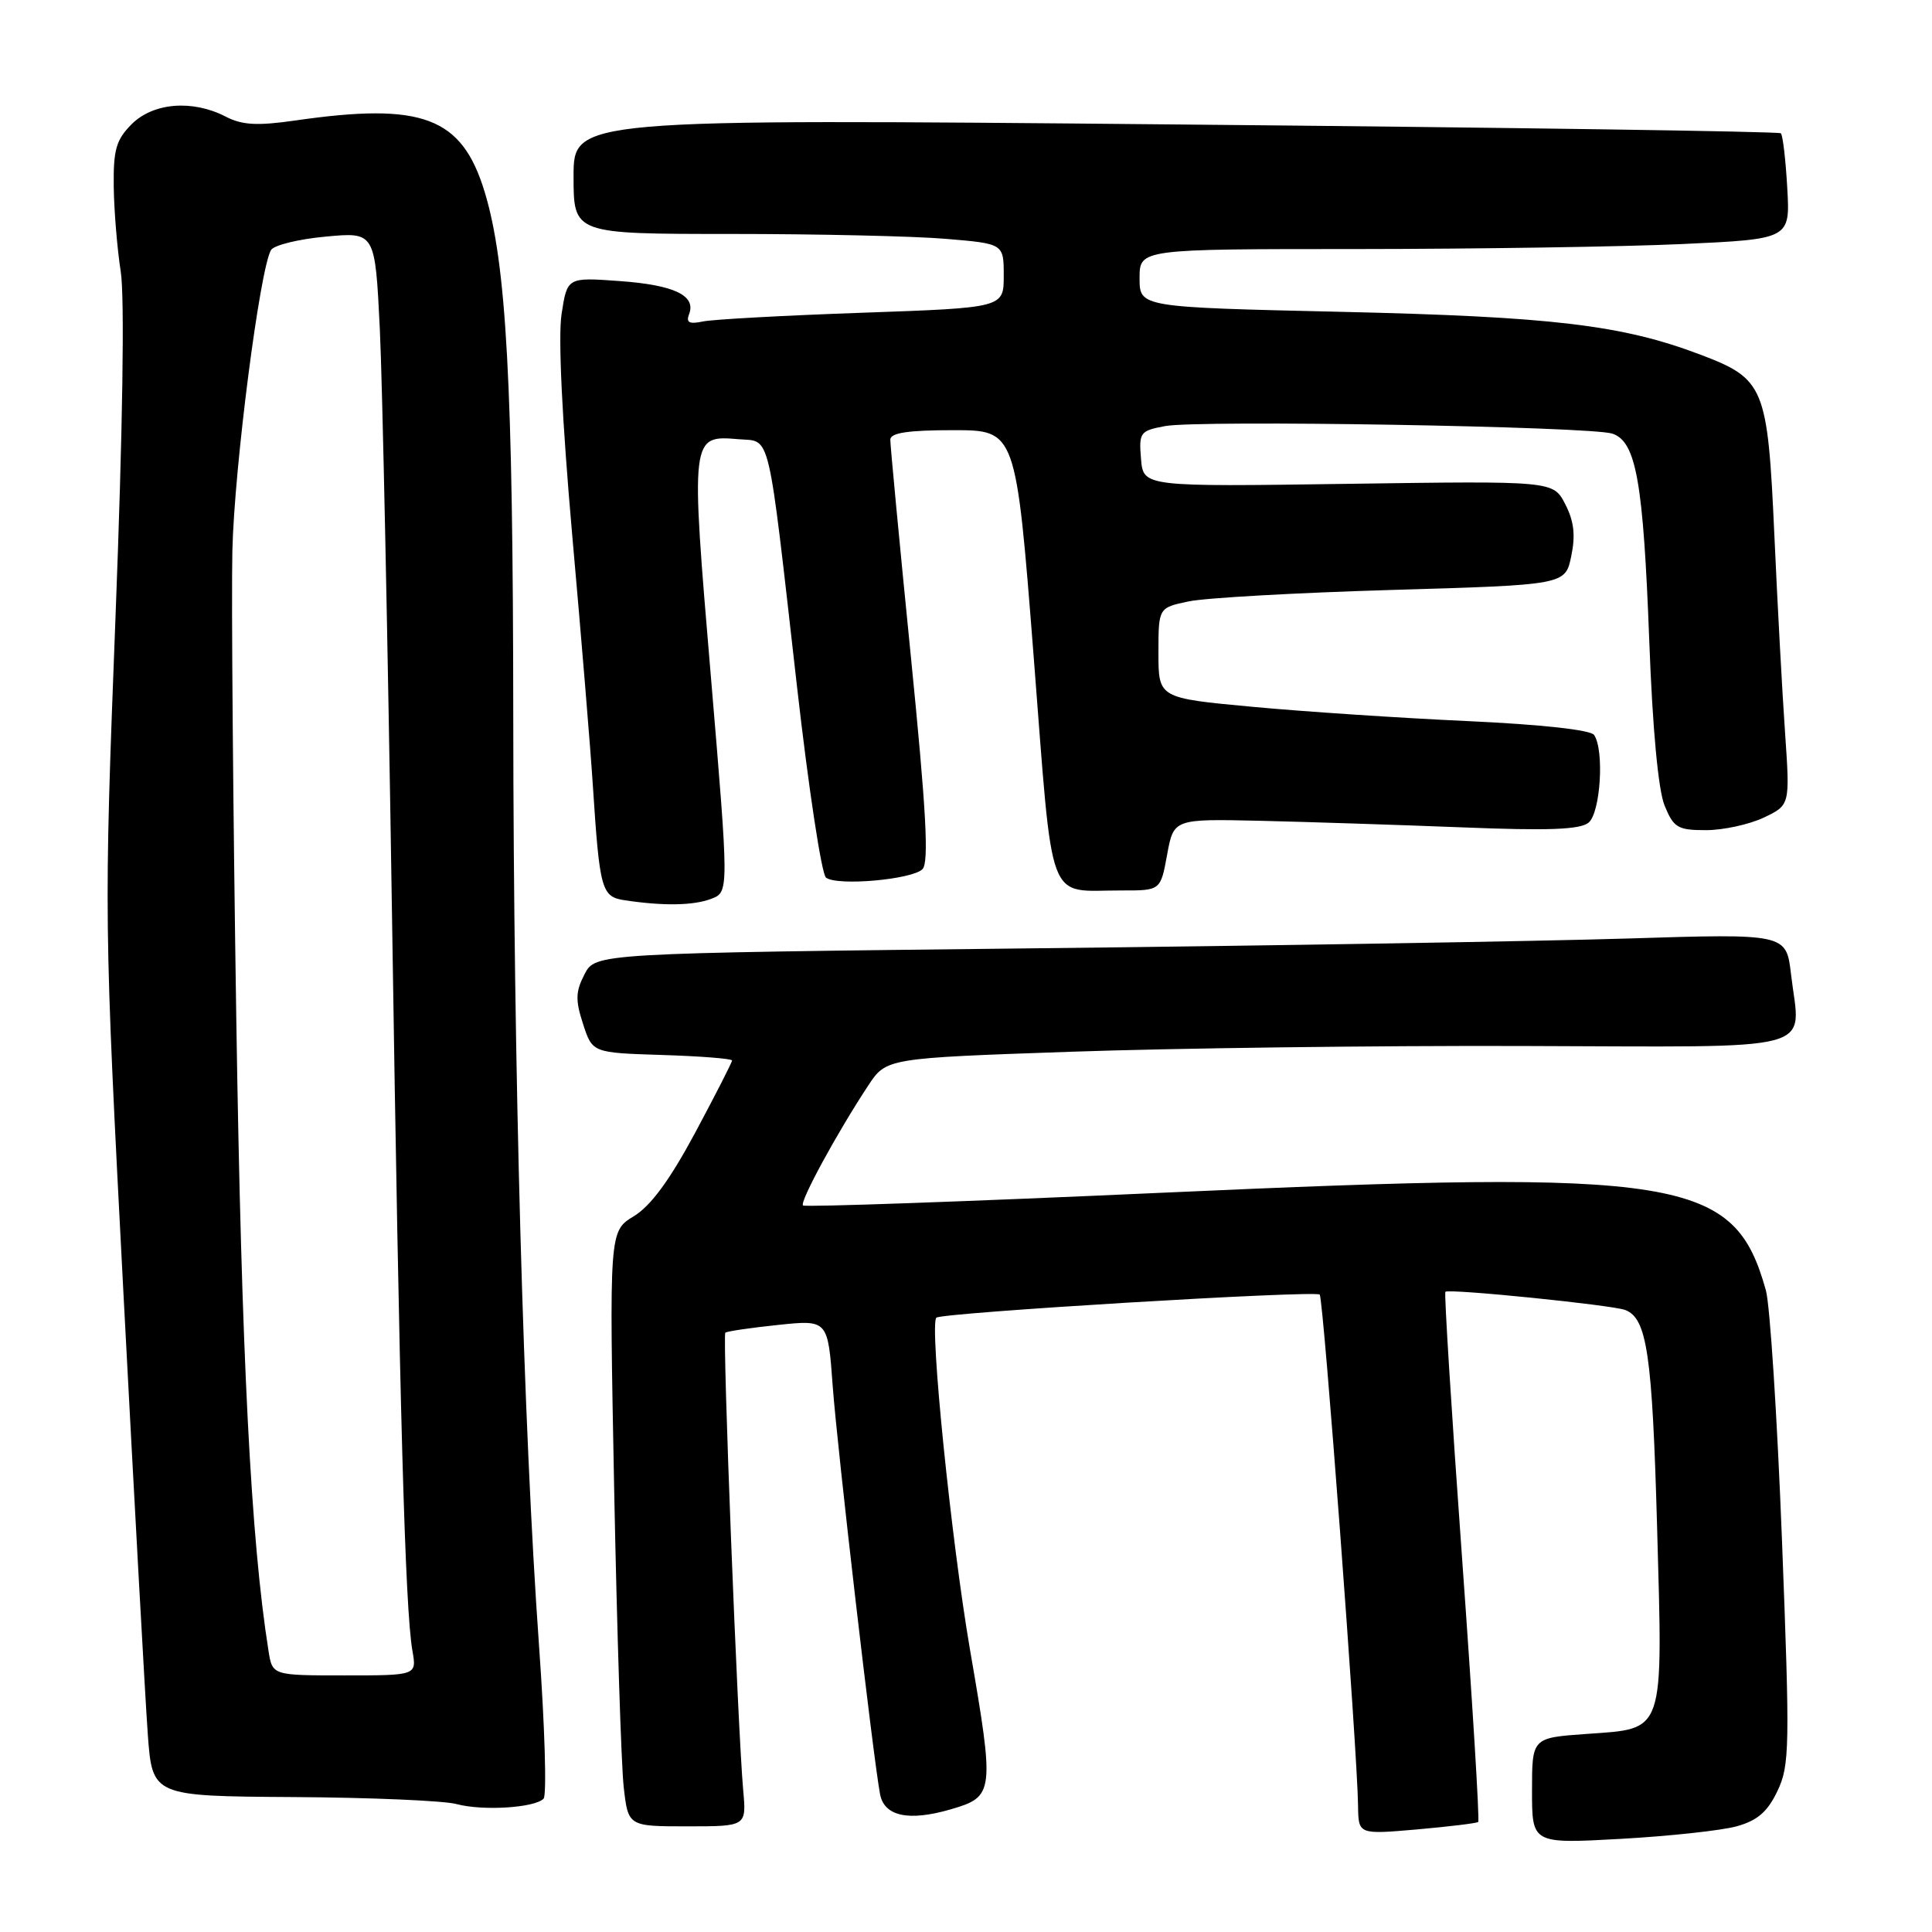 <?xml version="1.0" encoding="UTF-8" standalone="no"?>
<!DOCTYPE svg PUBLIC "-//W3C//DTD SVG 1.1//EN" "http://www.w3.org/Graphics/SVG/1.1/DTD/svg11.dtd" >
<svg xmlns="http://www.w3.org/2000/svg" xmlns:xlink="http://www.w3.org/1999/xlink" version="1.1" viewBox="0 0 256 256">
 <g >
 <path fill="currentColor"
d=" M 230.14 241.99 C 232.89 241.22 234.22 240.06 235.53 237.30 C 237.14 233.90 237.18 231.51 236.12 204.05 C 235.49 187.78 234.53 172.90 233.99 170.98 C 229.80 156.00 223.10 154.92 153.87 158.05 C 128.00 159.22 106.64 159.97 106.40 159.73 C 105.93 159.26 110.90 150.13 115.03 143.86 C 117.43 140.21 117.43 140.21 141.97 139.36 C 155.46 138.89 182.33 138.54 201.67 138.60 C 241.91 138.71 238.55 139.60 237.32 129.10 C 236.69 123.70 236.69 123.70 215.59 124.36 C 203.99 124.72 168.49 125.31 136.69 125.66 C 78.89 126.31 78.89 126.31 77.45 129.10 C 76.26 131.40 76.23 132.53 77.26 135.69 C 78.50 139.50 78.50 139.50 87.75 139.79 C 92.84 139.95 97.00 140.28 97.00 140.52 C 97.00 140.77 94.80 145.07 92.12 150.08 C 88.74 156.38 86.23 159.79 83.98 161.16 C 80.72 163.14 80.72 163.14 81.38 197.32 C 81.75 216.12 82.32 233.86 82.64 236.75 C 83.23 242.00 83.23 242.00 91.07 242.00 C 98.91 242.00 98.91 242.00 98.48 237.25 C 97.74 228.98 95.71 176.95 96.11 176.59 C 96.33 176.40 99.47 175.94 103.10 175.56 C 109.70 174.87 109.70 174.87 110.34 183.69 C 110.95 192.00 115.70 232.90 116.61 237.73 C 117.16 240.68 120.42 241.37 126.00 239.74 C 131.74 238.06 131.80 237.56 128.53 218.59 C 126.04 204.09 123.14 175.53 124.07 174.60 C 124.73 173.94 174.28 170.95 174.87 171.54 C 175.36 172.03 179.87 232.15 179.95 239.29 C 180.00 243.08 180.00 243.08 187.75 242.41 C 192.01 242.03 195.67 241.59 195.87 241.42 C 196.07 241.24 195.10 225.44 193.72 206.30 C 192.34 187.16 191.35 171.35 191.52 171.17 C 191.94 170.72 213.62 172.92 215.35 173.58 C 218.24 174.69 218.93 179.41 219.57 202.21 C 220.34 230.07 220.70 229.00 210.17 229.76 C 203.00 230.27 203.00 230.27 203.00 237.29 C 203.00 244.31 203.00 244.31 214.75 243.66 C 221.21 243.30 228.14 242.55 230.14 241.99 Z  M 72.03 238.33 C 72.46 237.87 72.19 228.72 71.42 218.00 C 69.35 188.99 68.04 141.71 68.01 95.00 C 67.98 50.85 67.11 34.93 64.22 25.43 C 61.20 15.49 55.98 13.53 39.10 15.97 C 34.06 16.69 32.09 16.58 29.90 15.45 C 25.51 13.18 20.31 13.60 17.45 16.45 C 15.39 18.52 15.01 19.83 15.07 24.70 C 15.11 27.89 15.53 32.98 16.00 36.00 C 16.53 39.37 16.26 57.00 15.31 81.62 C 13.77 121.70 13.77 121.79 16.37 171.62 C 17.81 199.05 19.25 225.21 19.58 229.75 C 20.18 238.00 20.18 238.00 38.84 238.12 C 49.10 238.18 58.85 238.60 60.50 239.05 C 63.95 239.98 70.87 239.55 72.03 238.33 Z  M 94.24 119.10 C 96.60 118.20 96.60 118.20 94.19 89.59 C 91.49 57.66 91.49 57.66 97.90 58.20 C 102.19 58.56 101.67 56.35 105.61 91.00 C 107.14 104.47 108.87 115.86 109.45 116.29 C 110.95 117.43 120.85 116.55 122.23 115.17 C 123.11 114.29 122.74 107.45 120.67 86.75 C 119.17 71.76 117.96 58.94 117.97 58.25 C 117.99 57.35 120.34 57.00 126.31 57.00 C 134.62 57.00 134.62 57.00 136.96 86.92 C 139.61 120.80 138.54 117.96 148.64 117.99 C 153.78 118.00 153.78 118.00 154.65 113.25 C 155.52 108.50 155.52 108.50 167.01 108.76 C 173.33 108.91 185.36 109.30 193.75 109.63 C 205.20 110.09 209.38 109.93 210.50 109.00 C 212.07 107.69 212.60 99.44 211.23 97.39 C 210.79 96.72 204.27 96.00 194.50 95.55 C 185.70 95.15 172.88 94.30 166.00 93.66 C 153.50 92.50 153.50 92.50 153.50 86.52 C 153.50 80.53 153.50 80.53 157.50 79.69 C 159.70 79.22 171.83 78.54 184.46 78.17 C 207.41 77.50 207.41 77.50 208.20 73.69 C 208.78 70.91 208.56 69.05 207.40 66.80 C 205.81 63.72 205.81 63.72 178.65 64.11 C 151.50 64.50 151.50 64.50 151.19 60.81 C 150.90 57.30 151.06 57.08 154.37 56.46 C 158.83 55.62 210.80 56.50 213.65 57.46 C 216.80 58.52 217.74 63.79 218.54 85.00 C 218.97 96.57 219.73 104.72 220.57 106.75 C 221.77 109.68 222.31 110.00 226.05 110.00 C 228.33 110.00 231.77 109.25 233.70 108.34 C 237.19 106.68 237.19 106.68 236.53 97.09 C 236.16 91.82 235.52 80.01 235.11 70.85 C 234.22 51.21 233.81 50.21 225.28 46.98 C 214.93 43.06 205.70 41.96 177.75 41.32 C 151.00 40.71 151.00 40.71 151.00 36.86 C 151.00 33.00 151.00 33.00 179.75 33.00 C 195.56 32.99 214.96 32.70 222.85 32.34 C 237.21 31.68 237.21 31.68 236.82 24.89 C 236.61 21.16 236.23 17.91 235.97 17.66 C 235.71 17.42 199.61 16.89 155.75 16.49 C 76.00 15.75 76.00 15.75 76.00 23.38 C 76.00 31.00 76.00 31.00 96.85 31.00 C 108.32 31.00 121.14 31.29 125.35 31.65 C 133.00 32.29 133.00 32.29 133.00 36.54 C 133.00 40.78 133.00 40.78 114.25 41.44 C 103.94 41.80 94.43 42.32 93.12 42.60 C 91.32 42.98 90.88 42.74 91.31 41.62 C 92.26 39.15 89.32 37.76 82.07 37.24 C 75.16 36.74 75.16 36.74 74.41 41.62 C 73.94 44.67 74.48 55.69 75.83 71.00 C 77.03 84.47 78.25 99.33 78.55 104.00 C 79.46 117.96 79.69 118.82 82.78 119.29 C 87.90 120.06 91.87 120.00 94.24 119.10 Z  M 35.58 218.75 C 33.24 204.04 32.00 179.68 31.31 135.00 C 30.88 107.22 30.65 79.33 30.79 73.00 C 31.04 61.94 34.44 35.53 35.92 33.12 C 36.32 32.48 39.58 31.68 43.17 31.35 C 49.70 30.74 49.70 30.74 50.33 43.62 C 50.67 50.70 51.39 85.30 51.93 120.50 C 52.94 186.79 53.67 213.17 54.65 218.75 C 55.22 222.00 55.22 222.00 45.66 222.00 C 36.09 222.00 36.09 222.00 35.58 218.75 Z "/>
</g>
</svg>
